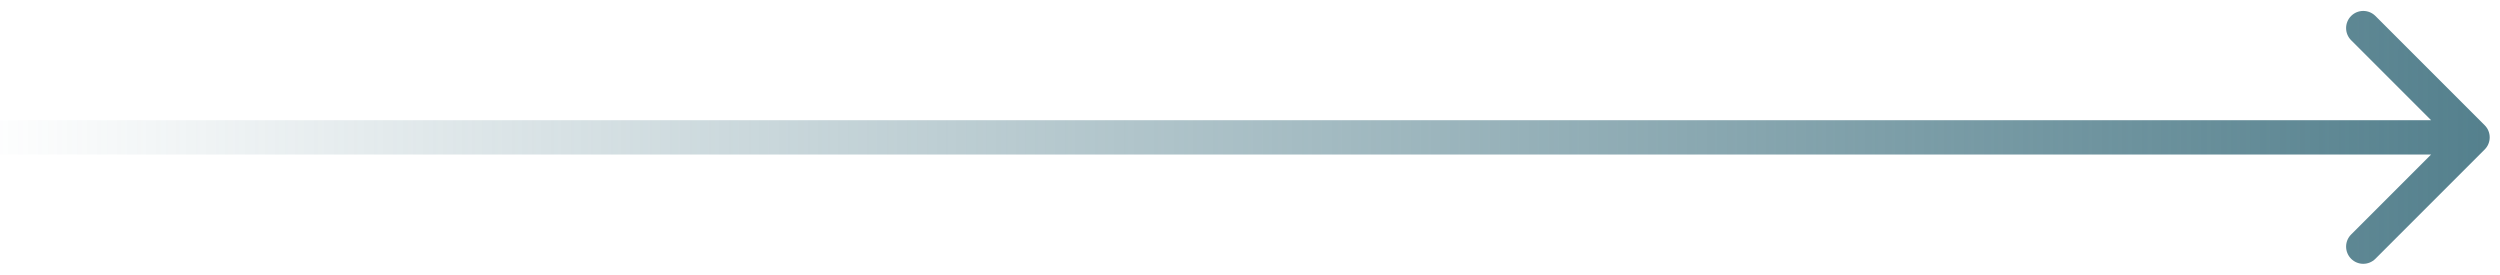 <svg width="91" height="10" viewBox="0 0 91 10" fill="none" xmlns="http://www.w3.org/2000/svg">
<path d="M90.442 5.442C90.686 5.198 90.686 4.802 90.442 4.558L86.465 0.581C86.22 0.337 85.825 0.337 85.581 0.581C85.337 0.825 85.337 1.22 85.581 1.464L89.116 5L85.581 8.536C85.337 8.78 85.337 9.175 85.581 9.419C85.825 9.664 86.22 9.664 86.465 9.419L90.442 5.442ZM0 5.625H90V4.375H0V5.625Z" fill="url(#paint0_linear_4226_12048)"/>
<defs>
<linearGradient id="paint0_linear_4226_12048" x1="90.73" y1="6" x2="-0.973" y2="6" gradientUnits="userSpaceOnUse">
<stop stop-color="#54808D"/>
<stop offset="1" stop-color="#54808D" stop-opacity="0"/>
</linearGradient>
</defs>
</svg>
